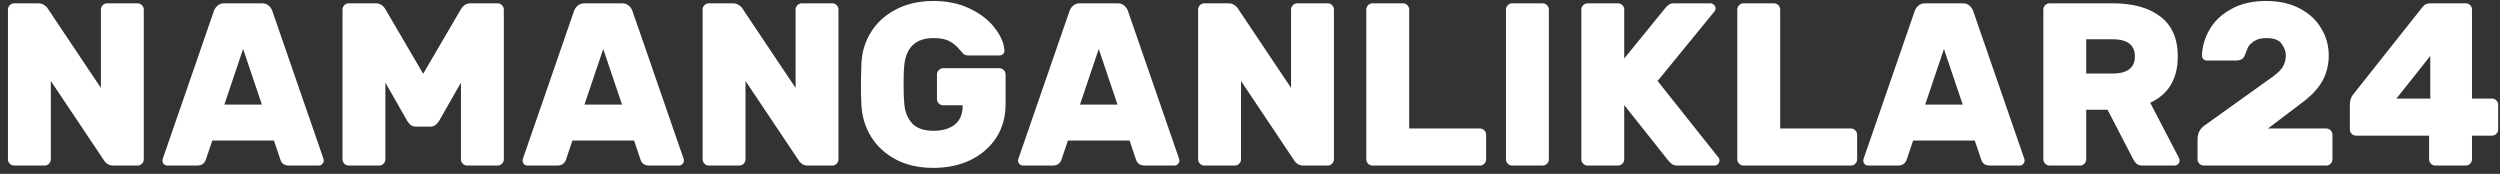 <svg width="302" height="21" viewBox="0 0 302 21" fill="none" xmlns="http://www.w3.org/2000/svg">
<rect x="0" y="0" width="302" height="21" fill="#333333" stroke="none"/>
<path d="M13.7 20C13.42 20 13.177 19.935 12.972 19.804C12.767 19.655 12.627 19.505 12.552 19.356L6.14 9.78V19.244C6.14 19.449 6.065 19.627 5.916 19.776C5.767 19.925 5.589 20 5.384 20H1.716C1.511 20 1.333 19.925 1.184 19.776C1.035 19.627 0.96 19.449 0.96 19.244V1.156C0.96 0.951 1.035 0.773 1.184 0.624C1.333 0.475 1.511 0.4 1.716 0.4H4.628C4.908 0.4 5.151 0.475 5.356 0.624C5.561 0.755 5.701 0.895 5.776 1.044L12.188 10.62V1.156C12.188 0.951 12.263 0.773 12.412 0.624C12.561 0.475 12.739 0.4 12.944 0.4H16.612C16.817 0.4 16.995 0.475 17.144 0.624C17.293 0.773 17.368 0.951 17.368 1.156V19.244C17.368 19.449 17.293 19.627 17.144 19.776C16.995 19.925 16.817 20 16.612 20H13.7ZM39 18.964C39.075 19.151 39.112 19.291 39.112 19.384C39.112 19.552 39.047 19.701 38.916 19.832C38.804 19.944 38.664 20 38.496 20H34.968C34.651 20 34.399 19.935 34.212 19.804C34.044 19.655 33.932 19.487 33.876 19.3L33.092 16.976H25.644L24.86 19.3C24.804 19.487 24.683 19.655 24.496 19.804C24.328 19.935 24.086 20 23.768 20H20.24C20.072 20 19.923 19.944 19.792 19.832C19.68 19.701 19.624 19.552 19.624 19.384C19.624 19.291 19.662 19.151 19.736 18.964L25.84 1.324C25.934 1.063 26.083 0.848 26.288 0.68C26.494 0.493 26.764 0.4 27.1 0.4H31.636C31.972 0.4 32.243 0.493 32.448 0.68C32.654 0.848 32.803 1.063 32.896 1.324L39 18.964ZM31.636 12.636L29.368 5.916L27.1 12.636H31.636ZM46.554 9.976V19.244C46.554 19.449 46.479 19.627 46.33 19.776C46.181 19.925 46.003 20 45.798 20H42.13C41.925 20 41.747 19.925 41.598 19.776C41.449 19.627 41.374 19.449 41.374 19.244V1.156C41.374 0.951 41.449 0.773 41.598 0.624C41.747 0.475 41.925 0.4 42.13 0.4H45.378C45.901 0.4 46.302 0.652 46.582 1.156L51.118 8.912L55.654 1.156C55.934 0.652 56.335 0.4 56.858 0.4H60.106C60.311 0.4 60.489 0.475 60.638 0.624C60.787 0.773 60.862 0.951 60.862 1.156V19.244C60.862 19.449 60.787 19.627 60.638 19.776C60.489 19.925 60.311 20 60.106 20H56.438C56.233 20 56.055 19.925 55.906 19.776C55.757 19.627 55.682 19.449 55.682 19.244V9.976L53.05 14.596C52.919 14.801 52.77 14.969 52.602 15.1C52.453 15.231 52.257 15.296 52.014 15.296H50.222C49.979 15.296 49.774 15.231 49.606 15.1C49.457 14.969 49.317 14.801 49.186 14.596L46.554 9.976ZM82.504 18.964C82.579 19.151 82.616 19.291 82.616 19.384C82.616 19.552 82.551 19.701 82.42 19.832C82.308 19.944 82.168 20 82 20H78.472C78.155 20 77.903 19.935 77.716 19.804C77.548 19.655 77.436 19.487 77.38 19.3L76.596 16.976H69.148L68.364 19.3C68.308 19.487 68.187 19.655 68 19.804C67.832 19.935 67.59 20 67.272 20H63.744C63.576 20 63.427 19.944 63.296 19.832C63.184 19.701 63.128 19.552 63.128 19.384C63.128 19.291 63.166 19.151 63.24 18.964L69.344 1.324C69.438 1.063 69.587 0.848 69.792 0.68C69.998 0.493 70.268 0.4 70.604 0.4H75.14C75.476 0.4 75.747 0.493 75.952 0.68C76.158 0.848 76.307 1.063 76.4 1.324L82.504 18.964ZM75.14 12.636L72.872 5.916L70.604 12.636H75.14ZM97.618 20C97.338 20 97.095 19.935 96.89 19.804C96.685 19.655 96.545 19.505 96.47 19.356L90.058 9.78V19.244C90.058 19.449 89.983 19.627 89.834 19.776C89.685 19.925 89.507 20 89.302 20H85.634C85.429 20 85.251 19.925 85.102 19.776C84.953 19.627 84.878 19.449 84.878 19.244V1.156C84.878 0.951 84.953 0.773 85.102 0.624C85.251 0.475 85.429 0.4 85.634 0.4H88.546C88.826 0.4 89.069 0.475 89.274 0.624C89.479 0.755 89.619 0.895 89.694 1.044L96.106 10.62V1.156C96.106 0.951 96.181 0.773 96.33 0.624C96.479 0.475 96.657 0.4 96.862 0.4H100.53C100.735 0.4 100.913 0.475 101.062 0.624C101.211 0.773 101.286 0.951 101.286 1.156V19.244C101.286 19.449 101.211 19.627 101.062 19.776C100.913 19.925 100.735 20 100.53 20H97.618ZM109.238 7.848C109.182 8.296 109.154 9.015 109.154 10.004C109.154 11.161 109.182 12.011 109.238 12.552C109.312 13.504 109.63 14.288 110.19 14.904C110.75 15.501 111.608 15.8 112.766 15.8C113.83 15.8 114.679 15.557 115.314 15.072C115.967 14.568 116.294 13.784 116.294 12.72H113.942C113.736 12.72 113.559 12.645 113.41 12.496C113.26 12.347 113.186 12.169 113.186 11.964V8.996C113.186 8.791 113.26 8.613 113.41 8.464C113.559 8.315 113.736 8.24 113.942 8.24H120.718C120.923 8.24 121.1 8.315 121.25 8.464C121.399 8.613 121.474 8.791 121.474 8.996V12.58C121.474 14.129 121.091 15.492 120.326 16.668C119.56 17.825 118.515 18.721 117.19 19.356C115.883 19.972 114.408 20.28 112.766 20.28C111.03 20.28 109.518 19.944 108.23 19.272C106.942 18.581 105.943 17.667 105.234 16.528C104.524 15.371 104.132 14.092 104.058 12.692C104.02 11.796 104.002 11.059 104.002 10.48C104.002 9.789 104.02 8.865 104.058 7.708C104.114 6.308 104.496 5.039 105.206 3.9C105.915 2.743 106.914 1.828 108.202 1.156C109.508 0.465 111.03 0.12 112.766 0.12C114.427 0.12 115.892 0.428 117.162 1.044C118.45 1.66 119.448 2.435 120.158 3.368C120.886 4.301 121.278 5.207 121.334 6.084C121.352 6.252 121.296 6.401 121.166 6.532C121.035 6.644 120.886 6.7 120.718 6.7H116.994C116.751 6.7 116.555 6.644 116.406 6.532C116.275 6.401 116.098 6.205 115.874 5.944C115.538 5.533 115.136 5.207 114.67 4.964C114.222 4.721 113.587 4.6 112.766 4.6C110.656 4.6 109.48 5.683 109.238 7.848ZM142.36 18.964C142.434 19.151 142.472 19.291 142.472 19.384C142.472 19.552 142.406 19.701 142.276 19.832C142.164 19.944 142.024 20 141.856 20H138.328C138.01 20 137.758 19.935 137.572 19.804C137.404 19.655 137.292 19.487 137.236 19.3L136.452 16.976H129.004L128.22 19.3C128.164 19.487 128.042 19.655 127.856 19.804C127.688 19.935 127.445 20 127.128 20H123.6C123.432 20 123.282 19.944 123.152 19.832C123.04 19.701 122.984 19.552 122.984 19.384C122.984 19.291 123.021 19.151 123.096 18.964L129.2 1.324C129.293 1.063 129.442 0.848 129.648 0.68C129.853 0.493 130.124 0.4 130.46 0.4H134.996C135.332 0.4 135.602 0.493 135.808 0.68C136.013 0.848 136.162 1.063 136.256 1.324L142.36 18.964ZM134.996 12.636L132.728 5.916L130.46 12.636H134.996ZM157.473 20C157.193 20 156.951 19.935 156.745 19.804C156.54 19.655 156.4 19.505 156.325 19.356L149.913 9.78V19.244C149.913 19.449 149.839 19.627 149.689 19.776C149.54 19.925 149.363 20 149.157 20H145.489C145.284 20 145.107 19.925 144.957 19.776C144.808 19.627 144.733 19.449 144.733 19.244V1.156C144.733 0.951 144.808 0.773 144.957 0.624C145.107 0.475 145.284 0.4 145.489 0.4H148.401C148.681 0.4 148.924 0.475 149.129 0.624C149.335 0.755 149.475 0.895 149.549 1.044L155.961 10.62V1.156C155.961 0.951 156.036 0.773 156.185 0.624C156.335 0.475 156.512 0.4 156.717 0.4H160.385C160.591 0.4 160.768 0.475 160.917 0.624C161.067 0.773 161.141 0.951 161.141 1.156V19.244C161.141 19.449 161.067 19.627 160.917 19.776C160.768 19.925 160.591 20 160.385 20H157.473ZM178.77 15.52C178.975 15.52 179.153 15.595 179.302 15.744C179.451 15.893 179.526 16.071 179.526 16.276V19.244C179.526 19.449 179.451 19.627 179.302 19.776C179.153 19.925 178.975 20 178.77 20H165.806C165.601 20 165.423 19.925 165.274 19.776C165.125 19.627 165.05 19.449 165.05 19.244V1.156C165.05 0.951 165.125 0.773 165.274 0.624C165.423 0.475 165.601 0.4 165.806 0.4H169.474C169.679 0.4 169.857 0.475 170.006 0.624C170.155 0.773 170.23 0.951 170.23 1.156V15.52H178.77ZM182.677 20C182.472 20 182.294 19.925 182.145 19.776C181.996 19.627 181.921 19.449 181.921 19.244V1.156C181.921 0.951 181.996 0.773 182.145 0.624C182.294 0.475 182.472 0.4 182.677 0.4H186.345C186.55 0.4 186.728 0.475 186.877 0.624C187.026 0.773 187.101 0.951 187.101 1.156V19.244C187.101 19.449 187.026 19.627 186.877 19.776C186.728 19.925 186.55 20 186.345 20H182.677ZM207.63 19.076C207.686 19.151 207.714 19.253 207.714 19.384C207.714 19.552 207.649 19.701 207.518 19.832C207.406 19.944 207.266 20 207.098 20H202.646C202.404 20 202.198 19.953 202.03 19.86C201.862 19.748 201.685 19.58 201.498 19.356L196.206 12.692V19.244C196.206 19.449 196.132 19.627 195.982 19.776C195.833 19.925 195.656 20 195.45 20H191.782C191.577 20 191.4 19.925 191.25 19.776C191.101 19.627 191.026 19.449 191.026 19.244V1.156C191.026 0.951 191.101 0.773 191.25 0.624C191.4 0.475 191.577 0.4 191.782 0.4H195.45C195.656 0.4 195.833 0.475 195.982 0.624C196.132 0.773 196.206 0.951 196.206 1.156V7.064L201.134 1.016C201.284 0.829 201.433 0.68 201.582 0.568C201.732 0.456 201.956 0.4 202.254 0.4H206.622C206.79 0.4 206.93 0.465 207.042 0.596C207.173 0.708 207.238 0.848 207.238 1.016C207.238 1.128 207.21 1.231 207.154 1.324L200.238 9.78L207.63 19.076ZM223.586 15.52C223.792 15.52 223.969 15.595 224.118 15.744C224.268 15.893 224.342 16.071 224.342 16.276V19.244C224.342 19.449 224.268 19.627 224.118 19.776C223.969 19.925 223.792 20 223.586 20H210.622C210.417 20 210.24 19.925 210.09 19.776C209.941 19.627 209.866 19.449 209.866 19.244V1.156C209.866 0.951 209.941 0.773 210.09 0.624C210.24 0.475 210.417 0.4 210.622 0.4H214.29C214.496 0.4 214.673 0.475 214.822 0.624C214.972 0.773 215.046 0.951 215.046 1.156V15.52H223.586ZM244.461 18.964C244.536 19.151 244.573 19.291 244.573 19.384C244.573 19.552 244.508 19.701 244.377 19.832C244.265 19.944 244.125 20 243.957 20H240.429C240.112 20 239.86 19.935 239.673 19.804C239.505 19.655 239.393 19.487 239.337 19.3L238.553 16.976H231.105L230.321 19.3C230.265 19.487 230.144 19.655 229.957 19.804C229.789 19.935 229.547 20 229.229 20H225.701C225.533 20 225.384 19.944 225.253 19.832C225.141 19.701 225.085 19.552 225.085 19.384C225.085 19.291 225.123 19.151 225.197 18.964L231.301 1.324C231.395 1.063 231.544 0.848 231.749 0.68C231.955 0.493 232.225 0.4 232.561 0.4H237.097C237.433 0.4 237.704 0.493 237.909 0.68C238.115 0.848 238.264 1.063 238.357 1.324L244.461 18.964ZM237.097 12.636L234.829 5.916L232.561 12.636H237.097ZM255.179 0.4C257.68 0.4 259.622 0.941 261.003 2.024C262.384 3.088 263.075 4.684 263.075 6.812C263.075 9.519 261.964 11.385 259.743 12.412L263.215 19.076C263.271 19.188 263.299 19.291 263.299 19.384C263.299 19.552 263.234 19.701 263.103 19.832C262.991 19.944 262.851 20 262.683 20H258.875C258.539 20 258.287 19.935 258.119 19.804C257.951 19.655 257.811 19.468 257.699 19.244L254.591 13.252H252.015V19.244C252.015 19.449 251.94 19.627 251.791 19.776C251.642 19.925 251.464 20 251.259 20H247.591C247.386 20 247.208 19.925 247.059 19.776C246.91 19.627 246.835 19.449 246.835 19.244V1.156C246.835 0.951 246.91 0.773 247.059 0.624C247.208 0.475 247.386 0.4 247.591 0.4H255.179ZM255.179 8.884C256.99 8.884 257.895 8.193 257.895 6.812C257.895 5.431 256.99 4.74 255.179 4.74H252.015V8.884H255.179ZM273.976 15.52H281.004C281.209 15.52 281.386 15.595 281.536 15.744C281.685 15.893 281.76 16.071 281.76 16.276V19.244C281.76 19.449 281.685 19.627 281.536 19.776C281.386 19.925 281.209 20 281.004 20H266.22C266.014 20 265.837 19.925 265.688 19.776C265.538 19.627 265.464 19.449 265.464 19.244V16.836C265.464 16.127 265.734 15.576 266.276 15.184L274.648 9.192C275.245 8.744 275.637 8.333 275.824 7.96C276.029 7.568 276.132 7.148 276.132 6.7C276.132 6.233 275.964 5.767 275.628 5.3C275.31 4.833 274.694 4.6 273.78 4.6C273.145 4.6 272.641 4.731 272.268 4.992C271.913 5.235 271.68 5.468 271.568 5.692C271.474 5.897 271.344 6.224 271.176 6.672C271.082 6.915 270.942 7.083 270.756 7.176C270.569 7.269 270.336 7.316 270.056 7.316H266.612C266.444 7.316 266.294 7.26 266.164 7.148C266.052 7.017 265.996 6.868 265.996 6.7C266.033 5.599 266.341 4.553 266.92 3.564C267.498 2.556 268.366 1.735 269.524 1.1C270.681 0.447 272.09 0.12 273.752 0.12C275.338 0.12 276.701 0.428 277.84 1.044C278.978 1.641 279.837 2.444 280.416 3.452C281.013 4.441 281.312 5.524 281.312 6.7C281.312 7.839 281.05 8.875 280.528 9.808C280.024 10.723 279.146 11.637 277.896 12.552L273.976 15.52ZM294.192 20C293.987 20 293.81 19.925 293.66 19.776C293.511 19.627 293.436 19.449 293.436 19.244V16.388H284.616C284.411 16.388 284.234 16.313 284.084 16.164C283.935 16.015 283.86 15.837 283.86 15.632V12.664C283.86 12.179 283.982 11.777 284.224 11.46L292.596 0.904C292.764 0.699 292.914 0.568 293.044 0.512C293.194 0.437 293.39 0.4 293.632 0.4H297.86C298.066 0.4 298.243 0.475 298.392 0.624C298.542 0.773 298.616 0.951 298.616 1.156V11.908H301.024C301.23 11.908 301.407 11.983 301.556 12.132C301.706 12.281 301.78 12.459 301.78 12.664V15.632C301.78 15.837 301.706 16.015 301.556 16.164C301.407 16.313 301.23 16.388 301.024 16.388H298.616V19.244C298.616 19.449 298.542 19.627 298.392 19.776C298.243 19.925 298.066 20 297.86 20H294.192ZM293.576 6.756L289.488 11.908H293.576V6.756Z" fill="#fff"/>
</svg>
